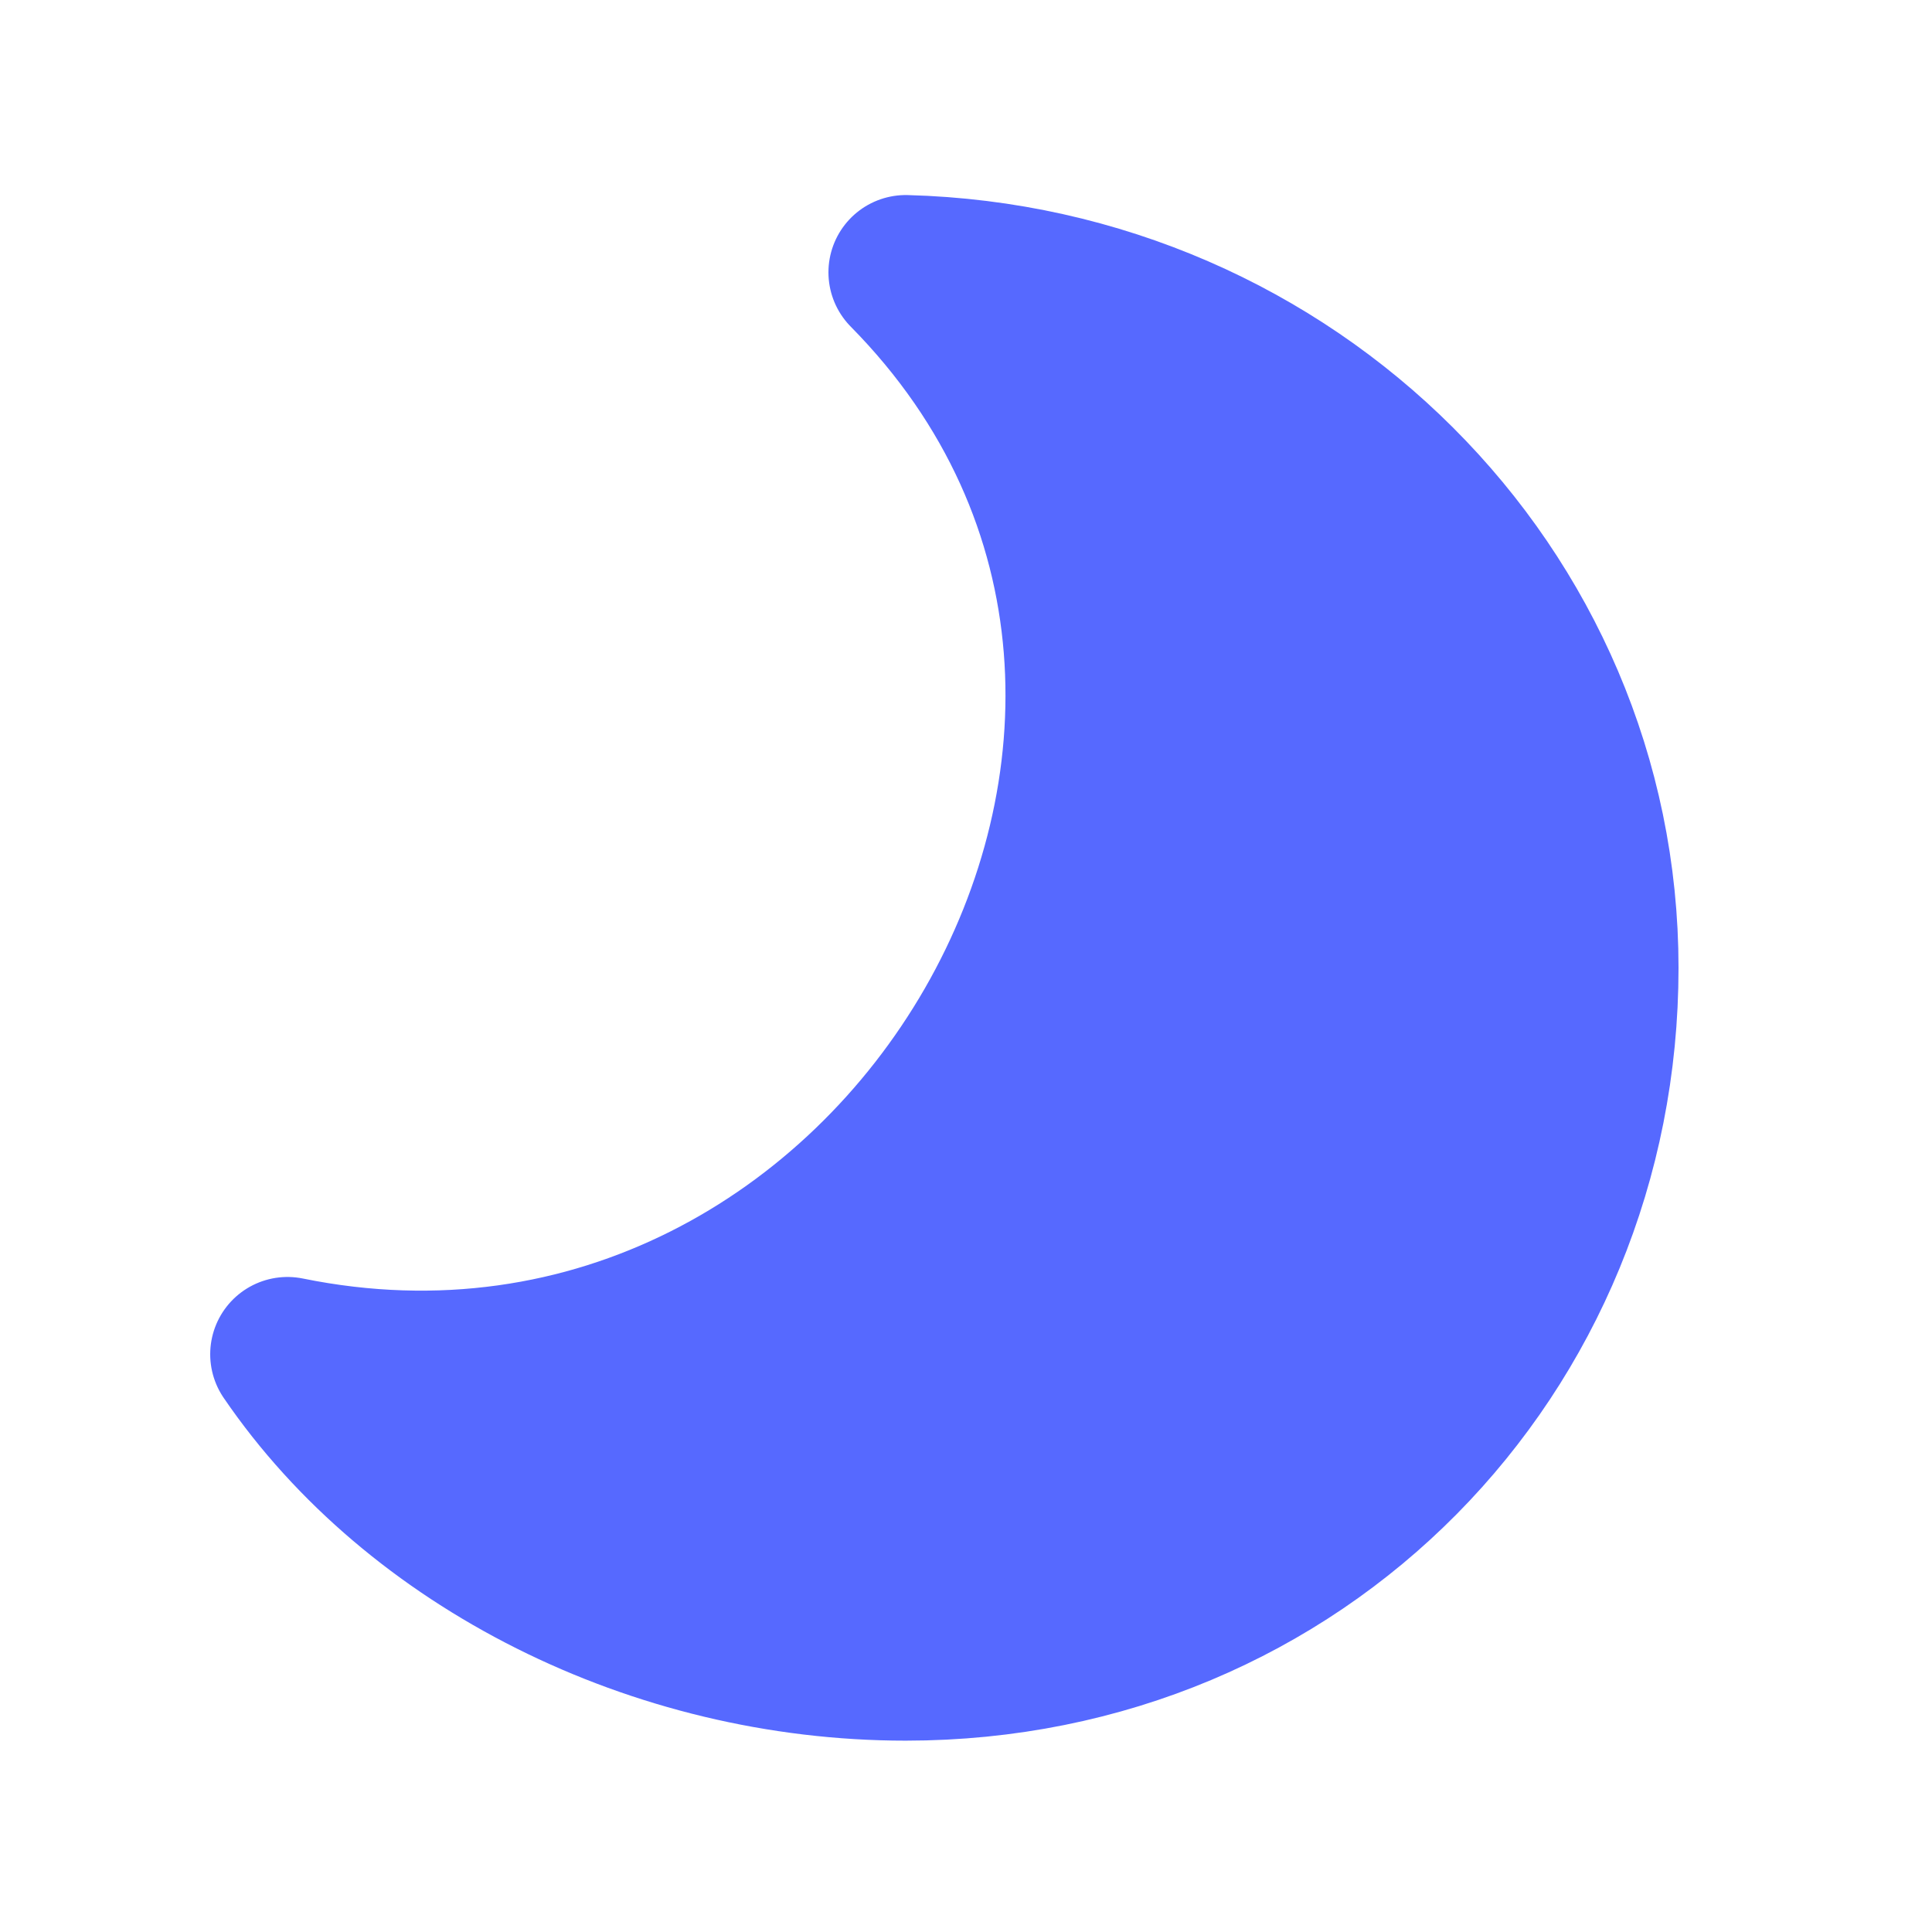 <svg width="25" height="25" viewBox="0 0 25 25" fill="none" xmlns="http://www.w3.org/2000/svg">
<path d="M3.72 17.524C11.672 19.142 17.403 9.282 11.72 3.524C16.721 3.656 20.72 7.636 20.72 12.524C20.72 17.496 16.839 21.524 11.72 21.524C8.491 21.524 5.379 19.956 3.72 17.524Z" fill="#5669FF"/>
<path d="M3.72 17.524C11.672 19.142 17.403 9.282 11.72 3.524C16.721 3.656 20.72 7.636 20.72 12.524C20.72 17.496 16.839 21.524 11.72 21.524C8.491 21.524 5.379 19.956 3.72 17.524Z" stroke="#5669FF" stroke-width="2" stroke-linecap="round" stroke-linejoin="round"/>
</svg>
